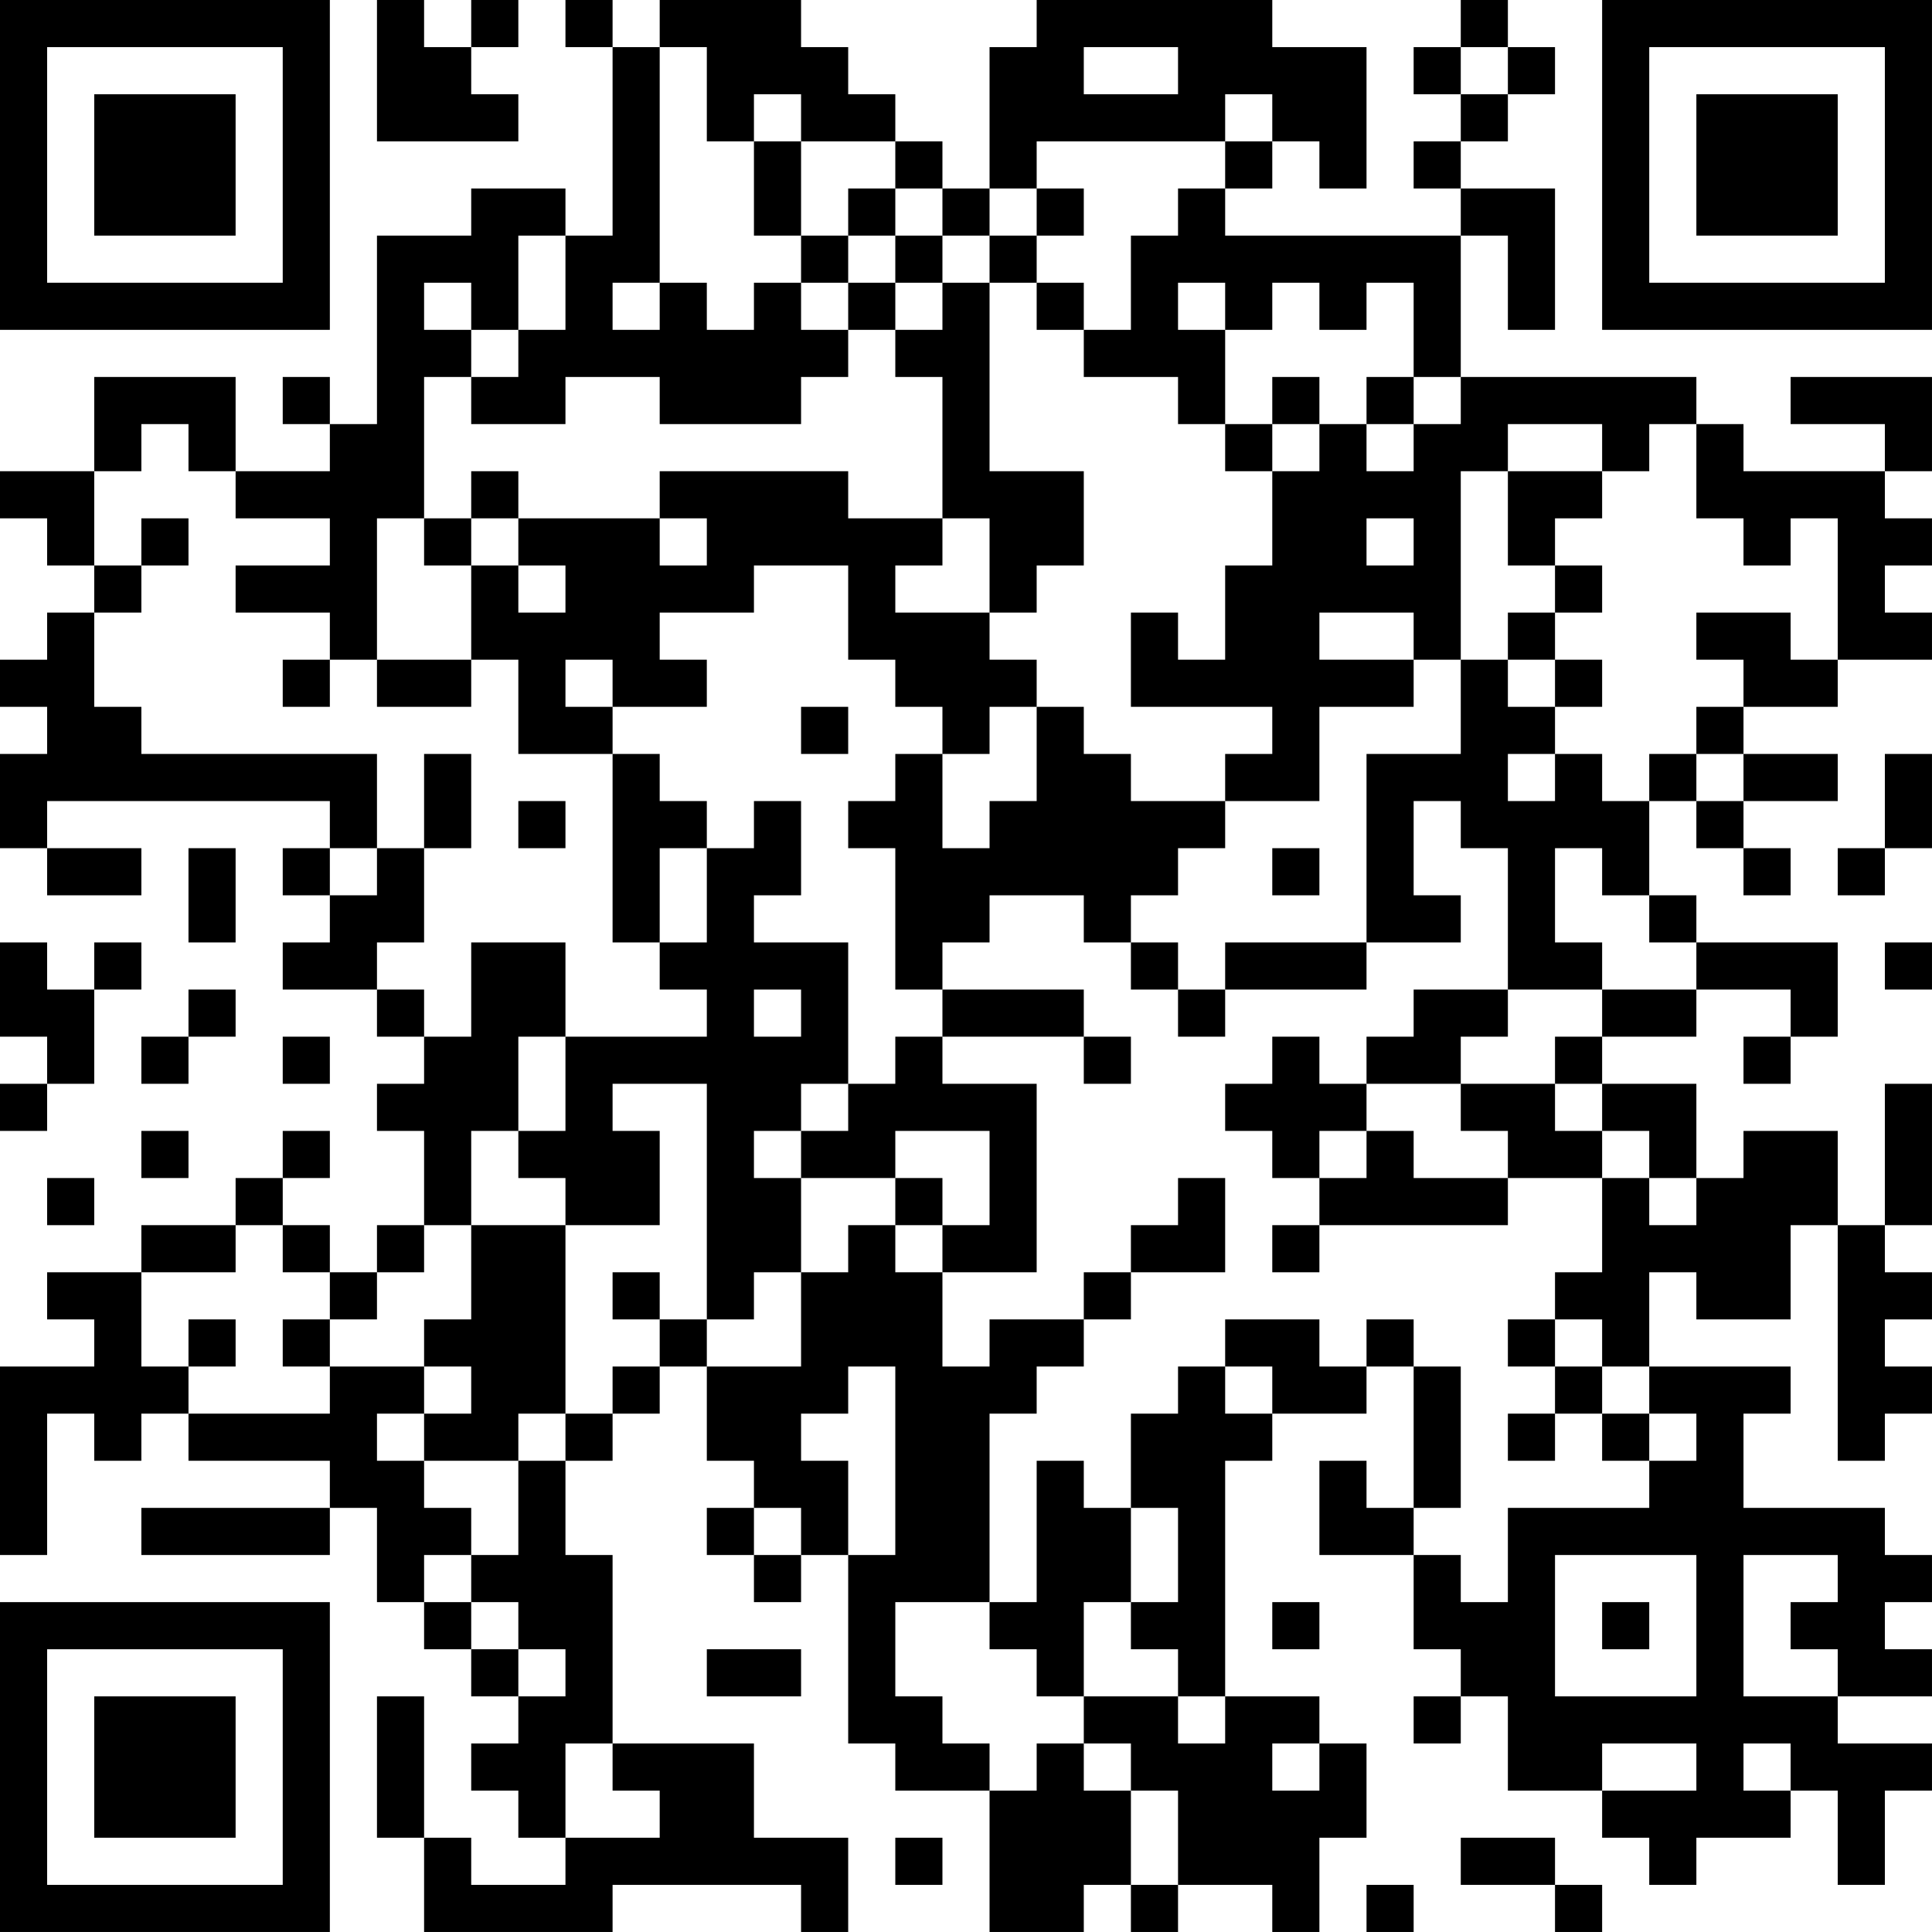 <?xml version="1.0" encoding="UTF-8"?>
<svg xmlns="http://www.w3.org/2000/svg" version="1.1" width="200" height="200" viewBox="0 0 200 200"><rect x="0" y="0" width="200" height="200" fill="#ffffff"/><g transform="scale(4.878)"><g transform="translate(0,0)"><path fill-rule="evenodd" d="M8 0L8 3L11 3L11 2L10 2L10 1L11 1L11 0L10 0L10 1L9 1L9 0ZM12 0L12 1L13 1L13 5L12 5L12 4L10 4L10 5L8 5L8 9L7 9L7 8L6 8L6 9L7 9L7 10L5 10L5 8L2 8L2 10L0 10L0 11L1 11L1 12L2 12L2 13L1 13L1 14L0 14L0 15L1 15L1 16L0 16L0 18L1 18L1 19L3 19L3 18L1 18L1 17L7 17L7 18L6 18L6 19L7 19L7 20L6 20L6 21L8 21L8 22L9 22L9 23L8 23L8 24L9 24L9 26L8 26L8 27L7 27L7 26L6 26L6 25L7 25L7 24L6 24L6 25L5 25L5 26L3 26L3 27L1 27L1 28L2 28L2 29L0 29L0 33L1 33L1 30L2 30L2 31L3 31L3 30L4 30L4 31L7 31L7 32L3 32L3 33L7 33L7 32L8 32L8 34L9 34L9 35L10 35L10 36L11 36L11 37L10 37L10 38L11 38L11 39L12 39L12 40L10 40L10 39L9 39L9 36L8 36L8 39L9 39L9 41L13 41L13 40L17 40L17 41L18 41L18 39L16 39L16 37L13 37L13 33L12 33L12 31L13 31L13 30L14 30L14 29L15 29L15 31L16 31L16 32L15 32L15 33L16 33L16 34L17 34L17 33L18 33L18 37L19 37L19 38L21 38L21 41L23 41L23 40L24 40L24 41L25 41L25 40L27 40L27 41L28 41L28 39L29 39L29 37L28 37L28 36L26 36L26 31L27 31L27 30L29 30L29 29L30 29L30 32L29 32L29 31L28 31L28 33L30 33L30 35L31 35L31 36L30 36L30 37L31 37L31 36L32 36L32 38L34 38L34 39L35 39L35 40L36 40L36 39L38 39L38 38L39 38L39 40L40 40L40 38L41 38L41 37L39 37L39 36L41 36L41 35L40 35L40 34L41 34L41 33L40 33L40 32L37 32L37 30L38 30L38 29L35 29L35 27L36 27L36 28L38 28L38 26L39 26L39 31L40 31L40 30L41 30L41 29L40 29L40 28L41 28L41 27L40 27L40 26L41 26L41 23L40 23L40 26L39 26L39 24L37 24L37 25L36 25L36 23L34 23L34 22L36 22L36 21L38 21L38 22L37 22L37 23L38 23L38 22L39 22L39 20L36 20L36 19L35 19L35 17L36 17L36 18L37 18L37 19L38 19L38 18L37 18L37 17L39 17L39 16L37 16L37 15L39 15L39 14L41 14L41 13L40 13L40 12L41 12L41 11L40 11L40 10L41 10L41 8L38 8L38 9L40 9L40 10L37 10L37 9L36 9L36 8L31 8L31 5L32 5L32 7L33 7L33 4L31 4L31 3L32 3L32 2L33 2L33 1L32 1L32 0L31 0L31 1L30 1L30 2L31 2L31 3L30 3L30 4L31 4L31 5L26 5L26 4L27 4L27 3L28 3L28 4L29 4L29 1L27 1L27 0L22 0L22 1L21 1L21 4L20 4L20 3L19 3L19 2L18 2L18 1L17 1L17 0L14 0L14 1L13 1L13 0ZM14 1L14 6L13 6L13 7L14 7L14 6L15 6L15 7L16 7L16 6L17 6L17 7L18 7L18 8L17 8L17 9L14 9L14 8L12 8L12 9L10 9L10 8L11 8L11 7L12 7L12 5L11 5L11 7L10 7L10 6L9 6L9 7L10 7L10 8L9 8L9 11L8 11L8 14L7 14L7 13L5 13L5 12L7 12L7 11L5 11L5 10L4 10L4 9L3 9L3 10L2 10L2 12L3 12L3 13L2 13L2 15L3 15L3 16L8 16L8 18L7 18L7 19L8 19L8 18L9 18L9 20L8 20L8 21L9 21L9 22L10 22L10 20L12 20L12 22L11 22L11 24L10 24L10 26L9 26L9 27L8 27L8 28L7 28L7 27L6 27L6 26L5 26L5 27L3 27L3 29L4 29L4 30L7 30L7 29L9 29L9 30L8 30L8 31L9 31L9 32L10 32L10 33L9 33L9 34L10 34L10 35L11 35L11 36L12 36L12 35L11 35L11 34L10 34L10 33L11 33L11 31L12 31L12 30L13 30L13 29L14 29L14 28L15 28L15 29L17 29L17 27L18 27L18 26L19 26L19 27L20 27L20 29L21 29L21 28L23 28L23 29L22 29L22 30L21 30L21 34L19 34L19 36L20 36L20 37L21 37L21 38L22 38L22 37L23 37L23 38L24 38L24 40L25 40L25 38L24 38L24 37L23 37L23 36L25 36L25 37L26 37L26 36L25 36L25 35L24 35L24 34L25 34L25 32L24 32L24 30L25 30L25 29L26 29L26 30L27 30L27 29L26 29L26 28L28 28L28 29L29 29L29 28L30 28L30 29L31 29L31 32L30 32L30 33L31 33L31 34L32 34L32 32L35 32L35 31L36 31L36 30L35 30L35 29L34 29L34 28L33 28L33 27L34 27L34 25L35 25L35 26L36 26L36 25L35 25L35 24L34 24L34 23L33 23L33 22L34 22L34 21L36 21L36 20L35 20L35 19L34 19L34 18L33 18L33 20L34 20L34 21L32 21L32 18L31 18L31 17L30 17L30 19L31 19L31 20L29 20L29 16L31 16L31 14L32 14L32 15L33 15L33 16L32 16L32 17L33 17L33 16L34 16L34 17L35 17L35 16L36 16L36 17L37 17L37 16L36 16L36 15L37 15L37 14L36 14L36 13L38 13L38 14L39 14L39 11L38 11L38 12L37 12L37 11L36 11L36 9L35 9L35 10L34 10L34 9L32 9L32 10L31 10L31 14L30 14L30 13L28 13L28 14L30 14L30 15L28 15L28 17L26 17L26 16L27 16L27 15L24 15L24 13L25 13L25 14L26 14L26 12L27 12L27 10L28 10L28 9L29 9L29 10L30 10L30 9L31 9L31 8L30 8L30 6L29 6L29 7L28 7L28 6L27 6L27 7L26 7L26 6L25 6L25 7L26 7L26 9L25 9L25 8L23 8L23 7L24 7L24 5L25 5L25 4L26 4L26 3L27 3L27 2L26 2L26 3L22 3L22 4L21 4L21 5L20 5L20 4L19 4L19 3L17 3L17 2L16 2L16 3L15 3L15 1ZM23 1L23 2L25 2L25 1ZM31 1L31 2L32 2L32 1ZM16 3L16 5L17 5L17 6L18 6L18 7L19 7L19 8L20 8L20 11L18 11L18 10L14 10L14 11L11 11L11 10L10 10L10 11L9 11L9 12L10 12L10 14L8 14L8 15L10 15L10 14L11 14L11 16L13 16L13 20L14 20L14 21L15 21L15 22L12 22L12 24L11 24L11 25L12 25L12 26L10 26L10 28L9 28L9 29L10 29L10 30L9 30L9 31L11 31L11 30L12 30L12 26L14 26L14 24L13 24L13 23L15 23L15 28L16 28L16 27L17 27L17 25L19 25L19 26L20 26L20 27L22 27L22 23L20 23L20 22L23 22L23 23L24 23L24 22L23 22L23 21L20 21L20 20L21 20L21 19L23 19L23 20L24 20L24 21L25 21L25 22L26 22L26 21L29 21L29 20L26 20L26 21L25 21L25 20L24 20L24 19L25 19L25 18L26 18L26 17L24 17L24 16L23 16L23 15L22 15L22 14L21 14L21 13L22 13L22 12L23 12L23 10L21 10L21 6L22 6L22 7L23 7L23 6L22 6L22 5L23 5L23 4L22 4L22 5L21 5L21 6L20 6L20 5L19 5L19 4L18 4L18 5L17 5L17 3ZM18 5L18 6L19 6L19 7L20 7L20 6L19 6L19 5ZM27 8L27 9L26 9L26 10L27 10L27 9L28 9L28 8ZM29 8L29 9L30 9L30 8ZM32 10L32 12L33 12L33 13L32 13L32 14L33 14L33 15L34 15L34 14L33 14L33 13L34 13L34 12L33 12L33 11L34 11L34 10ZM3 11L3 12L4 12L4 11ZM10 11L10 12L11 12L11 13L12 13L12 12L11 12L11 11ZM14 11L14 12L15 12L15 11ZM20 11L20 12L19 12L19 13L21 13L21 11ZM29 11L29 12L30 12L30 11ZM16 12L16 13L14 13L14 14L15 14L15 15L13 15L13 14L12 14L12 15L13 15L13 16L14 16L14 17L15 17L15 18L14 18L14 20L15 20L15 18L16 18L16 17L17 17L17 19L16 19L16 20L18 20L18 23L17 23L17 24L16 24L16 25L17 25L17 24L18 24L18 23L19 23L19 22L20 22L20 21L19 21L19 18L18 18L18 17L19 17L19 16L20 16L20 18L21 18L21 17L22 17L22 15L21 15L21 16L20 16L20 15L19 15L19 14L18 14L18 12ZM6 14L6 15L7 15L7 14ZM17 15L17 16L18 16L18 15ZM9 16L9 18L10 18L10 16ZM40 16L40 18L39 18L39 19L40 19L40 18L41 18L41 16ZM11 17L11 18L12 18L12 17ZM4 18L4 20L5 20L5 18ZM27 18L27 19L28 19L28 18ZM0 20L0 22L1 22L1 23L0 23L0 24L1 24L1 23L2 23L2 21L3 21L3 20L2 20L2 21L1 21L1 20ZM40 20L40 21L41 21L41 20ZM4 21L4 22L3 22L3 23L4 23L4 22L5 22L5 21ZM16 21L16 22L17 22L17 21ZM30 21L30 22L29 22L29 23L28 23L28 22L27 22L27 23L26 23L26 24L27 24L27 25L28 25L28 26L27 26L27 27L28 27L28 26L32 26L32 25L34 25L34 24L33 24L33 23L31 23L31 22L32 22L32 21ZM6 22L6 23L7 23L7 22ZM29 23L29 24L28 24L28 25L29 25L29 24L30 24L30 25L32 25L32 24L31 24L31 23ZM3 24L3 25L4 25L4 24ZM19 24L19 25L20 25L20 26L21 26L21 24ZM1 25L1 26L2 26L2 25ZM25 25L25 26L24 26L24 27L23 27L23 28L24 28L24 27L26 27L26 25ZM13 27L13 28L14 28L14 27ZM4 28L4 29L5 29L5 28ZM6 28L6 29L7 29L7 28ZM32 28L32 29L33 29L33 30L32 30L32 31L33 31L33 30L34 30L34 31L35 31L35 30L34 30L34 29L33 29L33 28ZM18 29L18 30L17 30L17 31L18 31L18 33L19 33L19 29ZM22 31L22 34L21 34L21 35L22 35L22 36L23 36L23 34L24 34L24 32L23 32L23 31ZM16 32L16 33L17 33L17 32ZM33 33L33 36L36 36L36 33ZM37 33L37 36L39 36L39 35L38 35L38 34L39 34L39 33ZM27 34L27 35L28 35L28 34ZM34 34L34 35L35 35L35 34ZM15 35L15 36L17 36L17 35ZM12 37L12 39L14 39L14 38L13 38L13 37ZM27 37L27 38L28 38L28 37ZM34 37L34 38L36 38L36 37ZM37 37L37 38L38 38L38 37ZM19 39L19 40L20 40L20 39ZM31 39L31 40L33 40L33 41L34 41L34 40L33 40L33 39ZM29 40L29 41L30 41L30 40ZM0 0L0 7L7 7L7 0ZM1 1L1 6L6 6L6 1ZM2 2L2 5L5 5L5 2ZM34 0L34 7L41 7L41 0ZM35 1L35 6L40 6L40 1ZM36 2L36 5L39 5L39 2ZM0 34L0 41L7 41L7 34ZM1 35L1 40L6 40L6 35ZM2 36L2 39L5 39L5 36Z" fill="#000000"/></g></g></svg>
